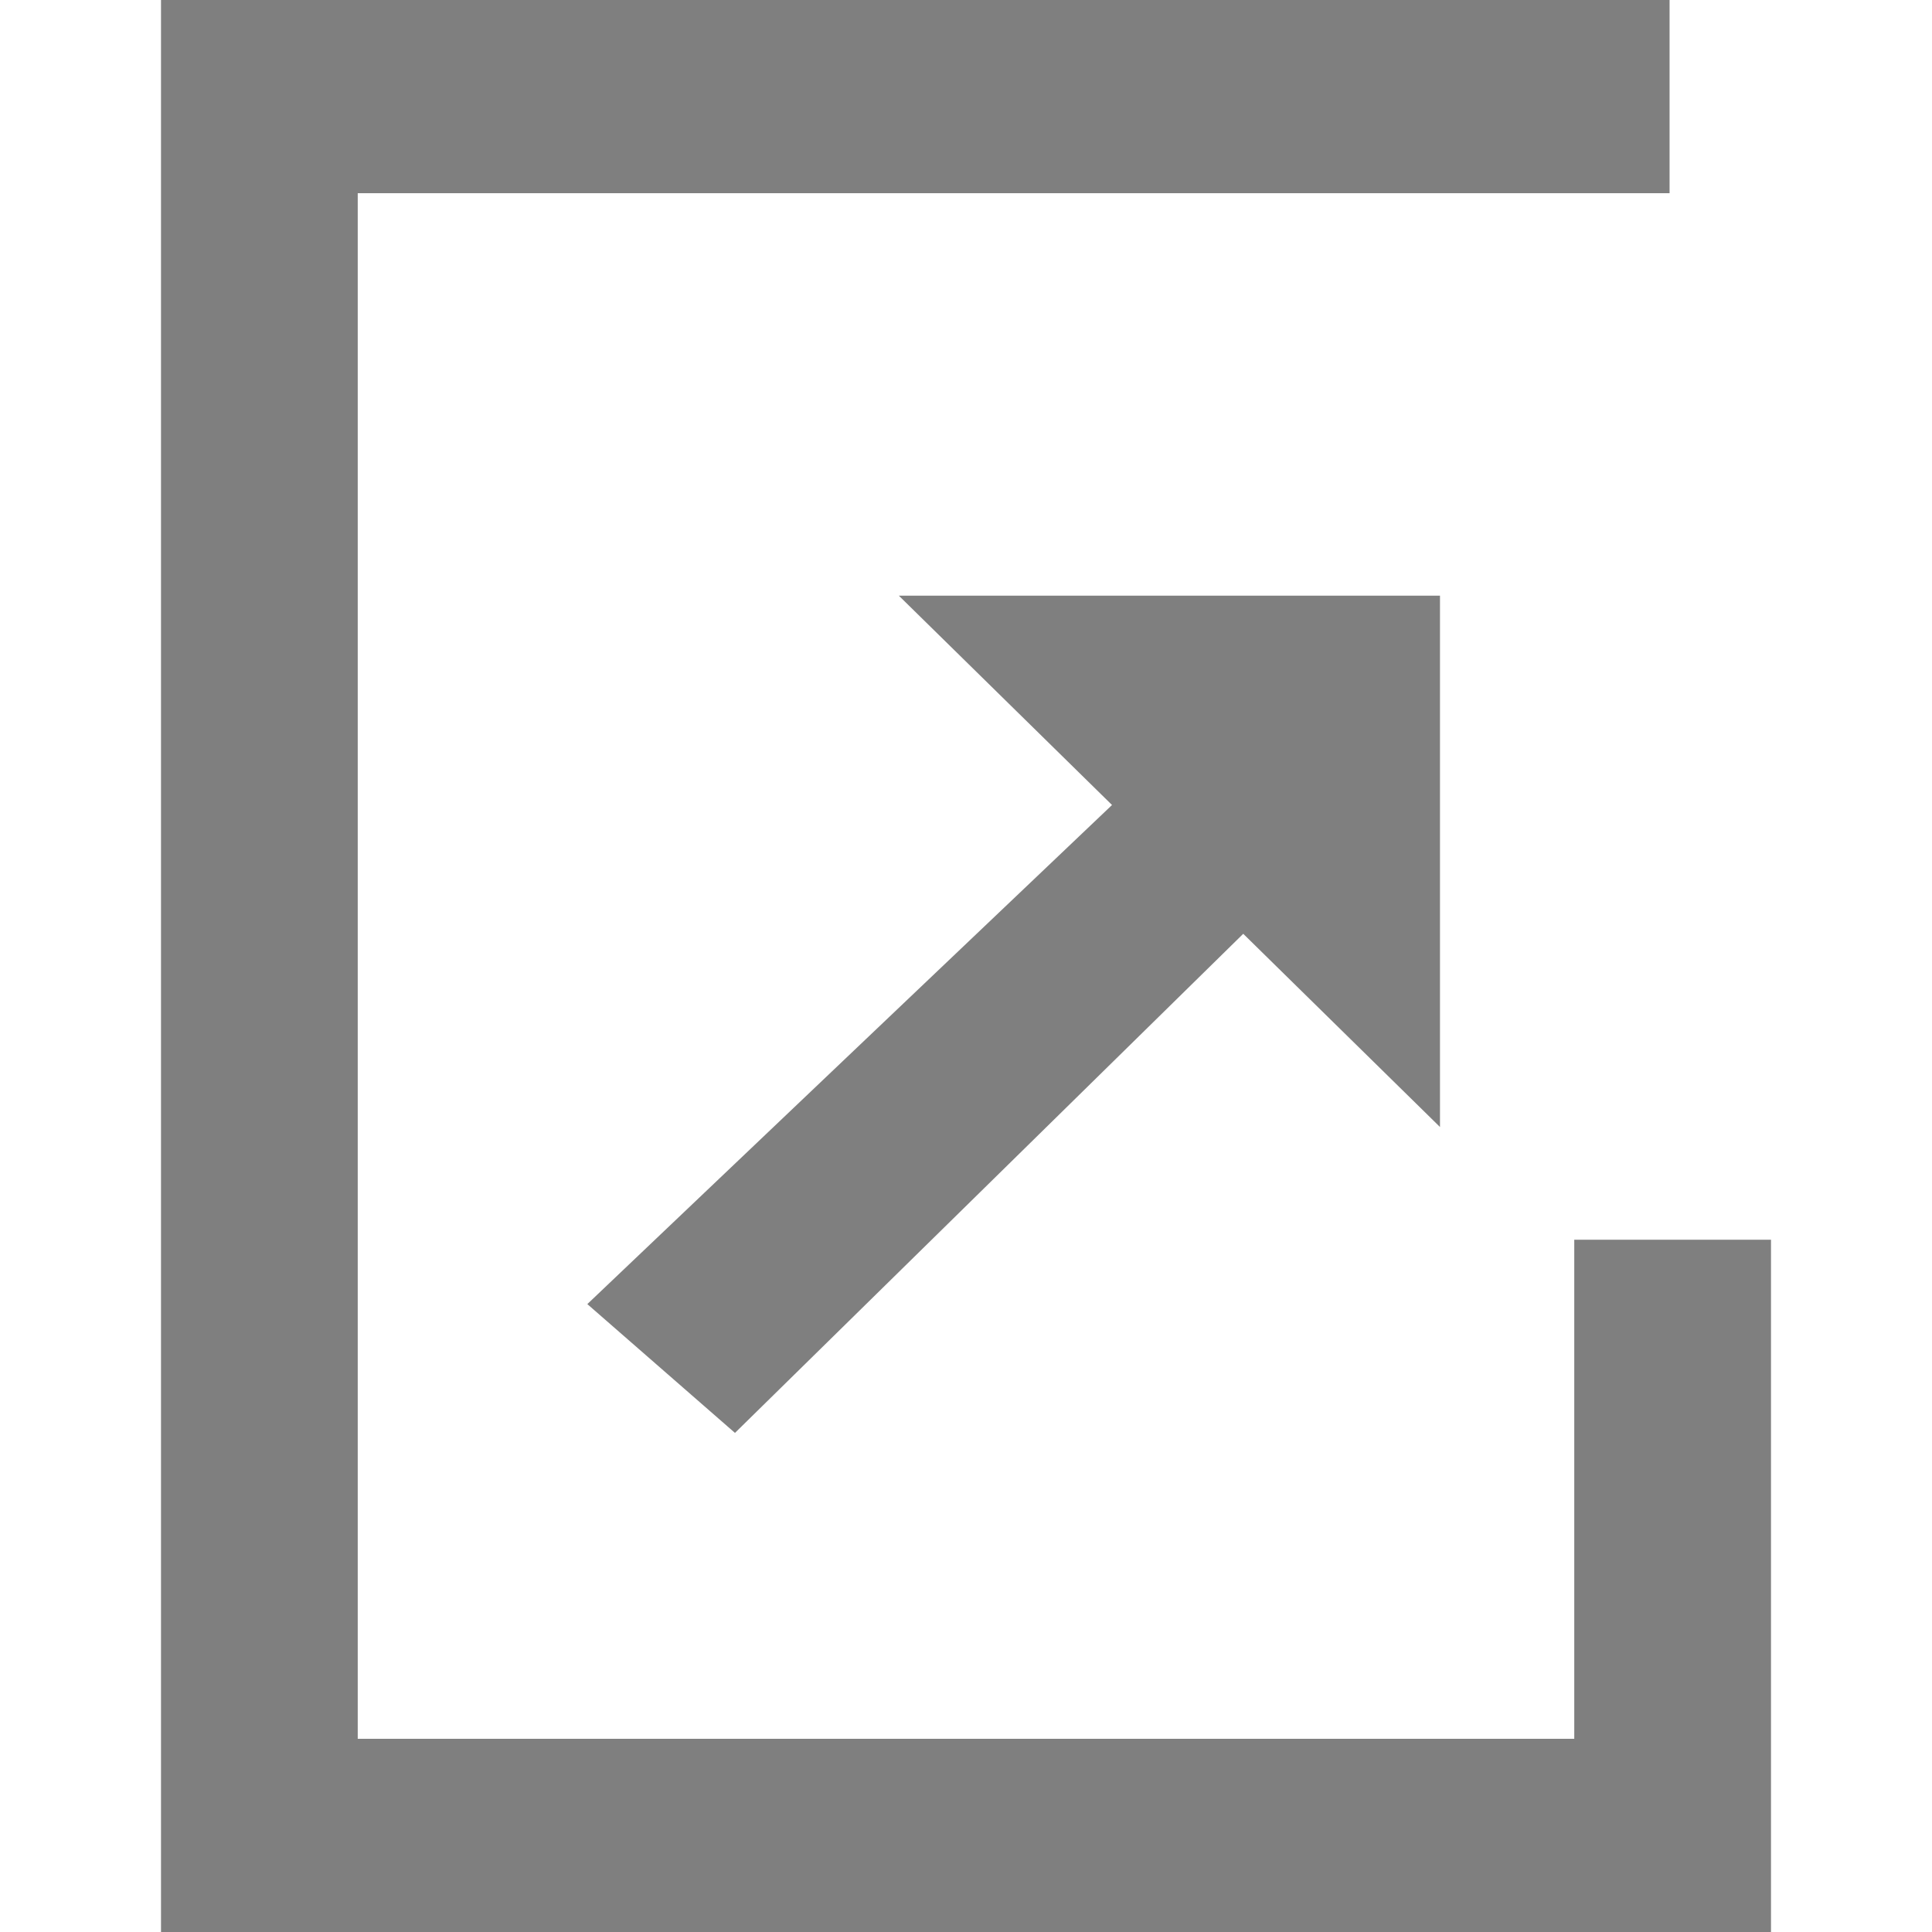 <?xml version="1.0" encoding="UTF-8"?>
<svg width="12px" height="12px" viewBox="0 0 12 12" version="1.1" xmlns="http://www.w3.org/2000/svg" xmlns:xlink="http://www.w3.org/1999/xlink">
    <title>转外协</title>
    <g id="转外协" stroke="none" stroke-width="1" fill="none" fill-rule="evenodd">
        <path d="M1,0 L10.37,0 L10.37,1.2 L2.222,1.2 L2.222,10.8 L9.778,10.8 L9.778,7.7 L11,7.7 L11,12 L1,12 L1,0 Z M4.565,8.9 L3.648,8.1 L6.907,5 L5.583,3.7 L8.944,3.7 L8.944,7 L7.722,5.8 L4.565,8.9 Z" id="形状" fill="#7F7F7F"></path>
    </g>
</svg>